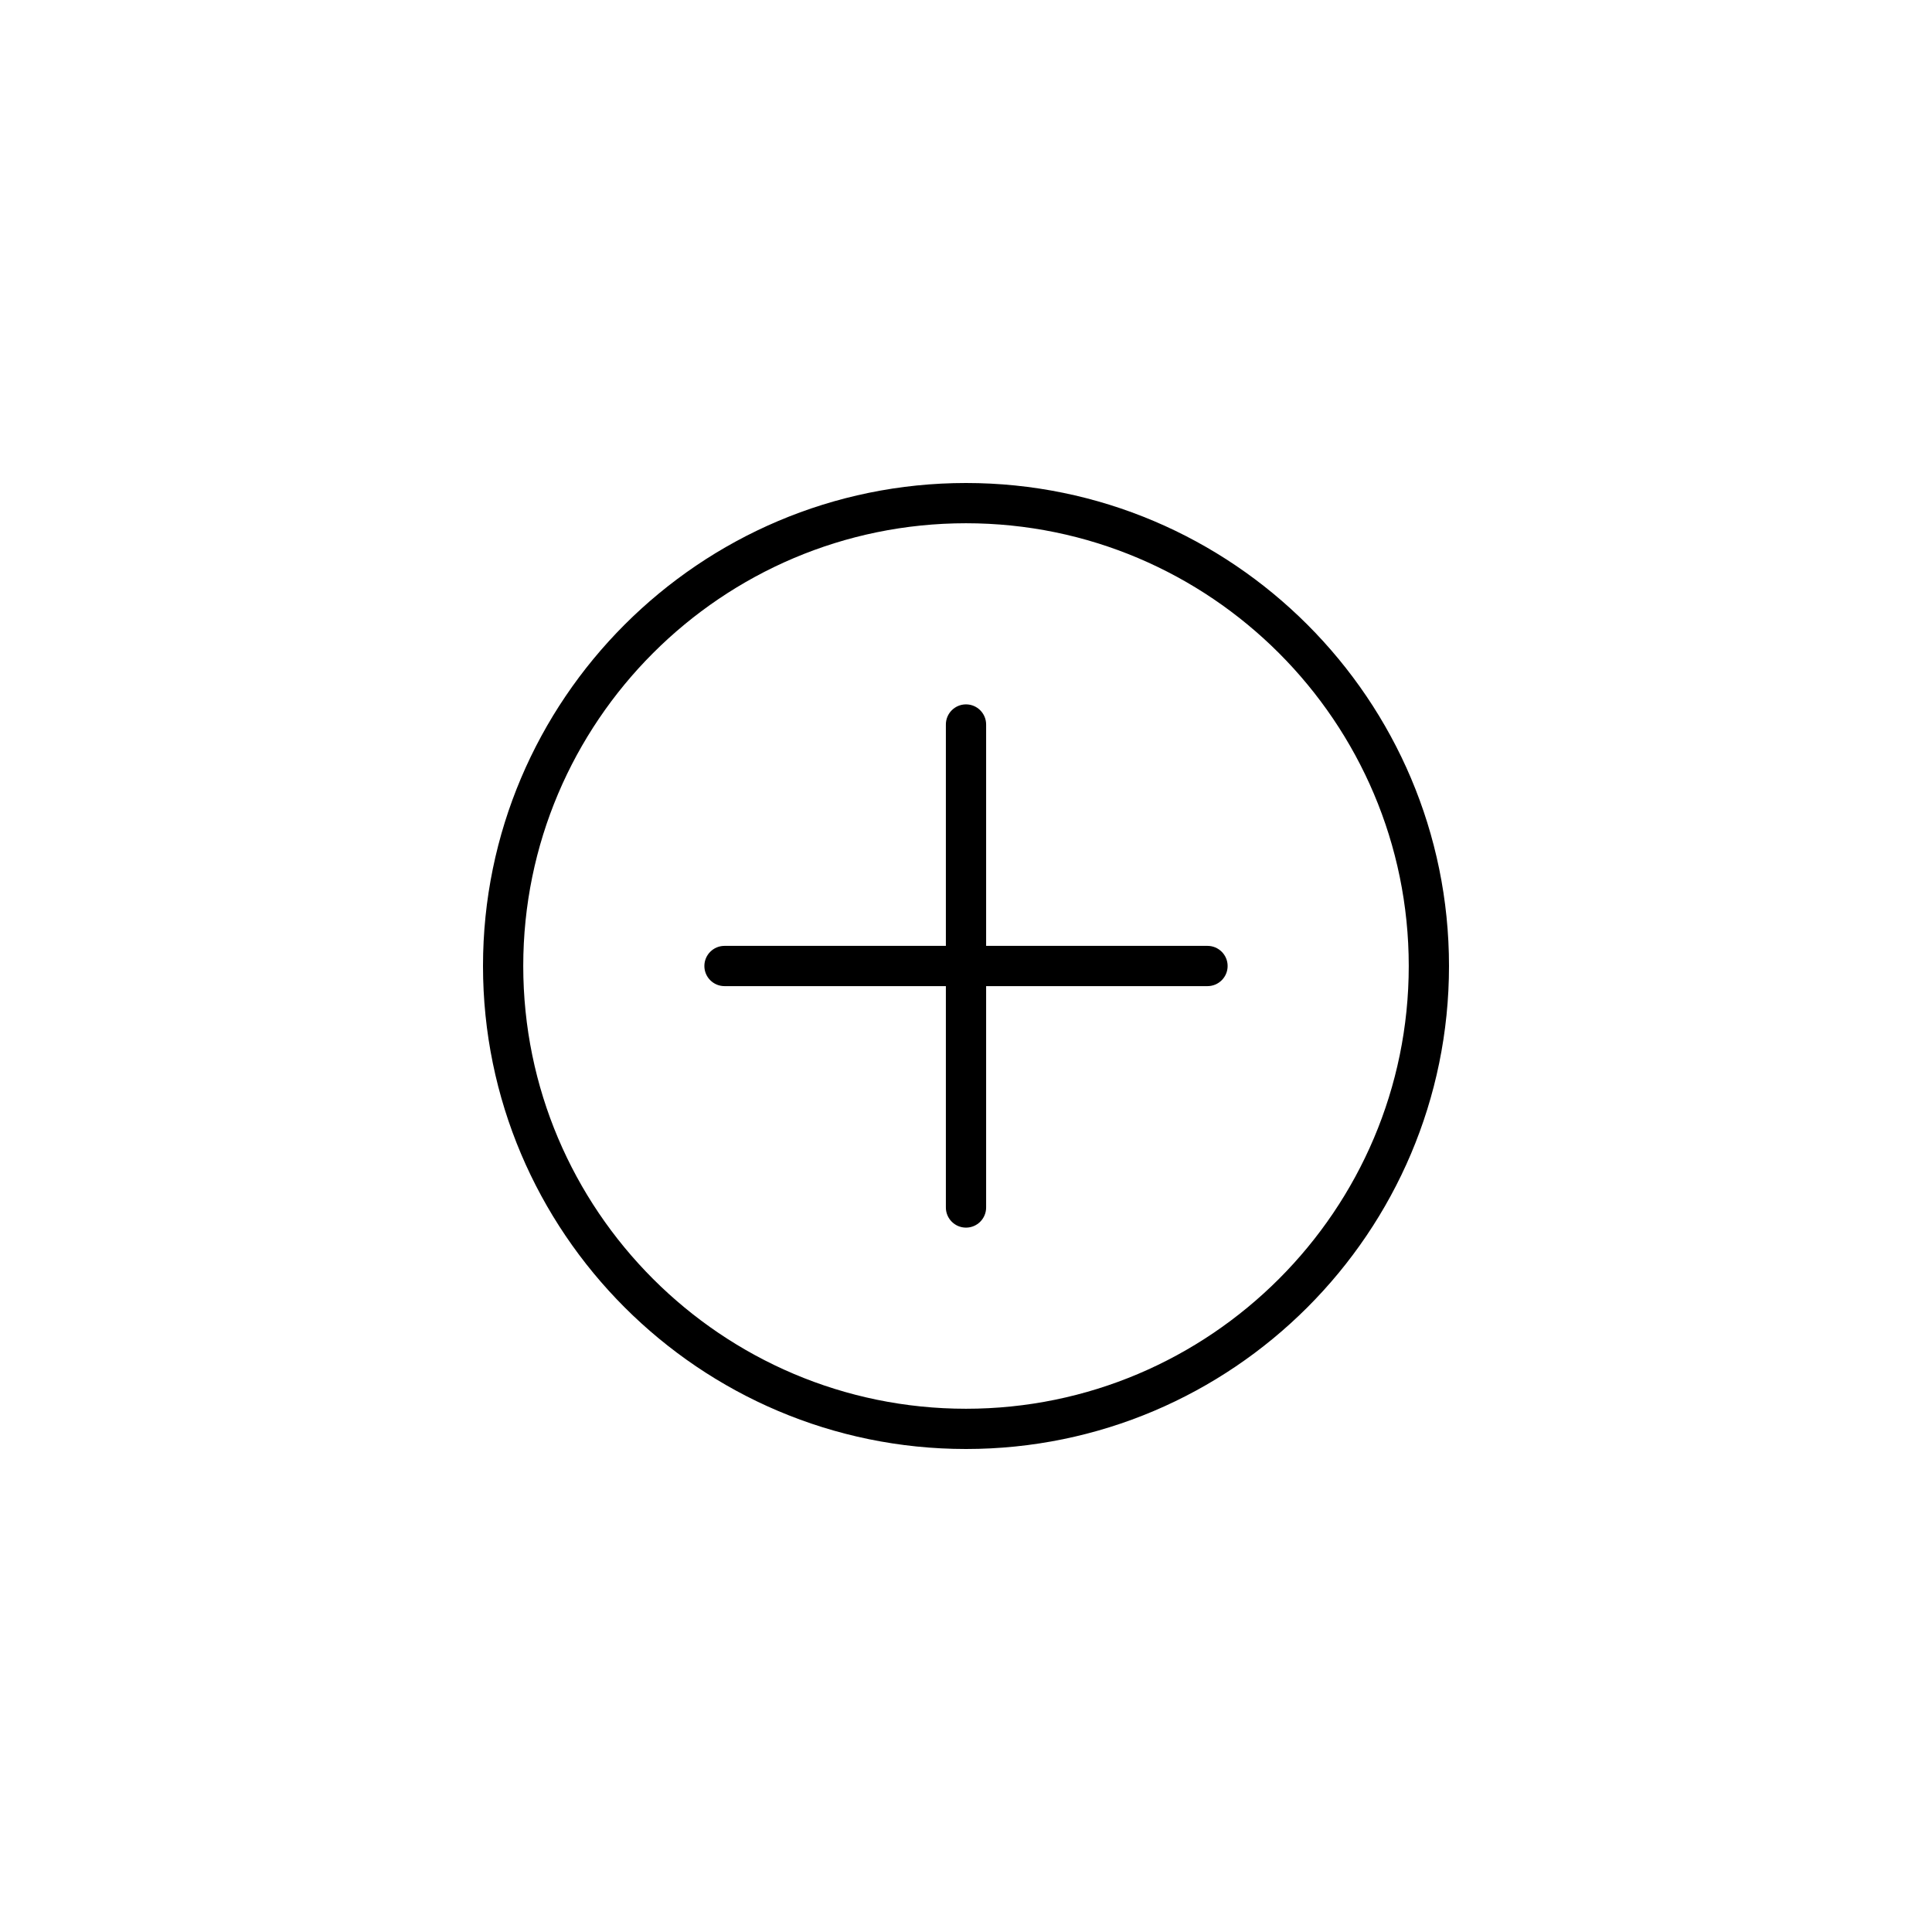 <!DOCTYPE svg PUBLIC "-//W3C//DTD SVG 1.1//EN" "http://www.w3.org/Graphics/SVG/1.1/DTD/svg11.dtd">
<!-- Uploaded to: SVG Repo, www.svgrepo.com, Transformed by: SVG Repo Mixer Tools -->
<svg fill="#000000" height="64px" width="64px" version="1.1" id="Layer_1" xmlns="http://www.w3.org/2000/svg" xmlns:xlink="http://www.w3.org/1999/xlink" viewBox="-256 -256 1024.00 1024.00" xml:space="preserve" transform="rotate(0)">
<g id="SVGRepo_bgCarrier" stroke-width="0"/>
<g id="SVGRepo_tracerCarrier" stroke-linecap="round" stroke-linejoin="round"/>
<g id="SVGRepo_iconCarrier"> <g> <g> <g> <path d="M256,0C114.848,0,0,114.848,0,256s114.848,256,256,256s256-114.848,256-256S397.152,0,256,0z M256,490.667 C126.603,490.667,21.333,385.397,21.333,256S126.603,21.333,256,21.333S490.667,126.603,490.667,256S385.397,490.667,256,490.667 z"/> <path d="M384,245.333H266.667V128c0-5.891-4.776-10.667-10.667-10.667c-5.891,0-10.667,4.776-10.667,10.667v117.333H128 c-5.891,0-10.667,4.776-10.667,10.667c0,5.891,4.776,10.667,10.667,10.667h117.333V384c0,5.891,4.776,10.667,10.667,10.667 c5.891,0,10.667-4.776,10.667-10.667V266.667H384c5.891,0,10.667-4.776,10.667-10.667 C394.667,250.109,389.891,245.333,384,245.333z"/> </g> </g> </g> </g>
</svg>